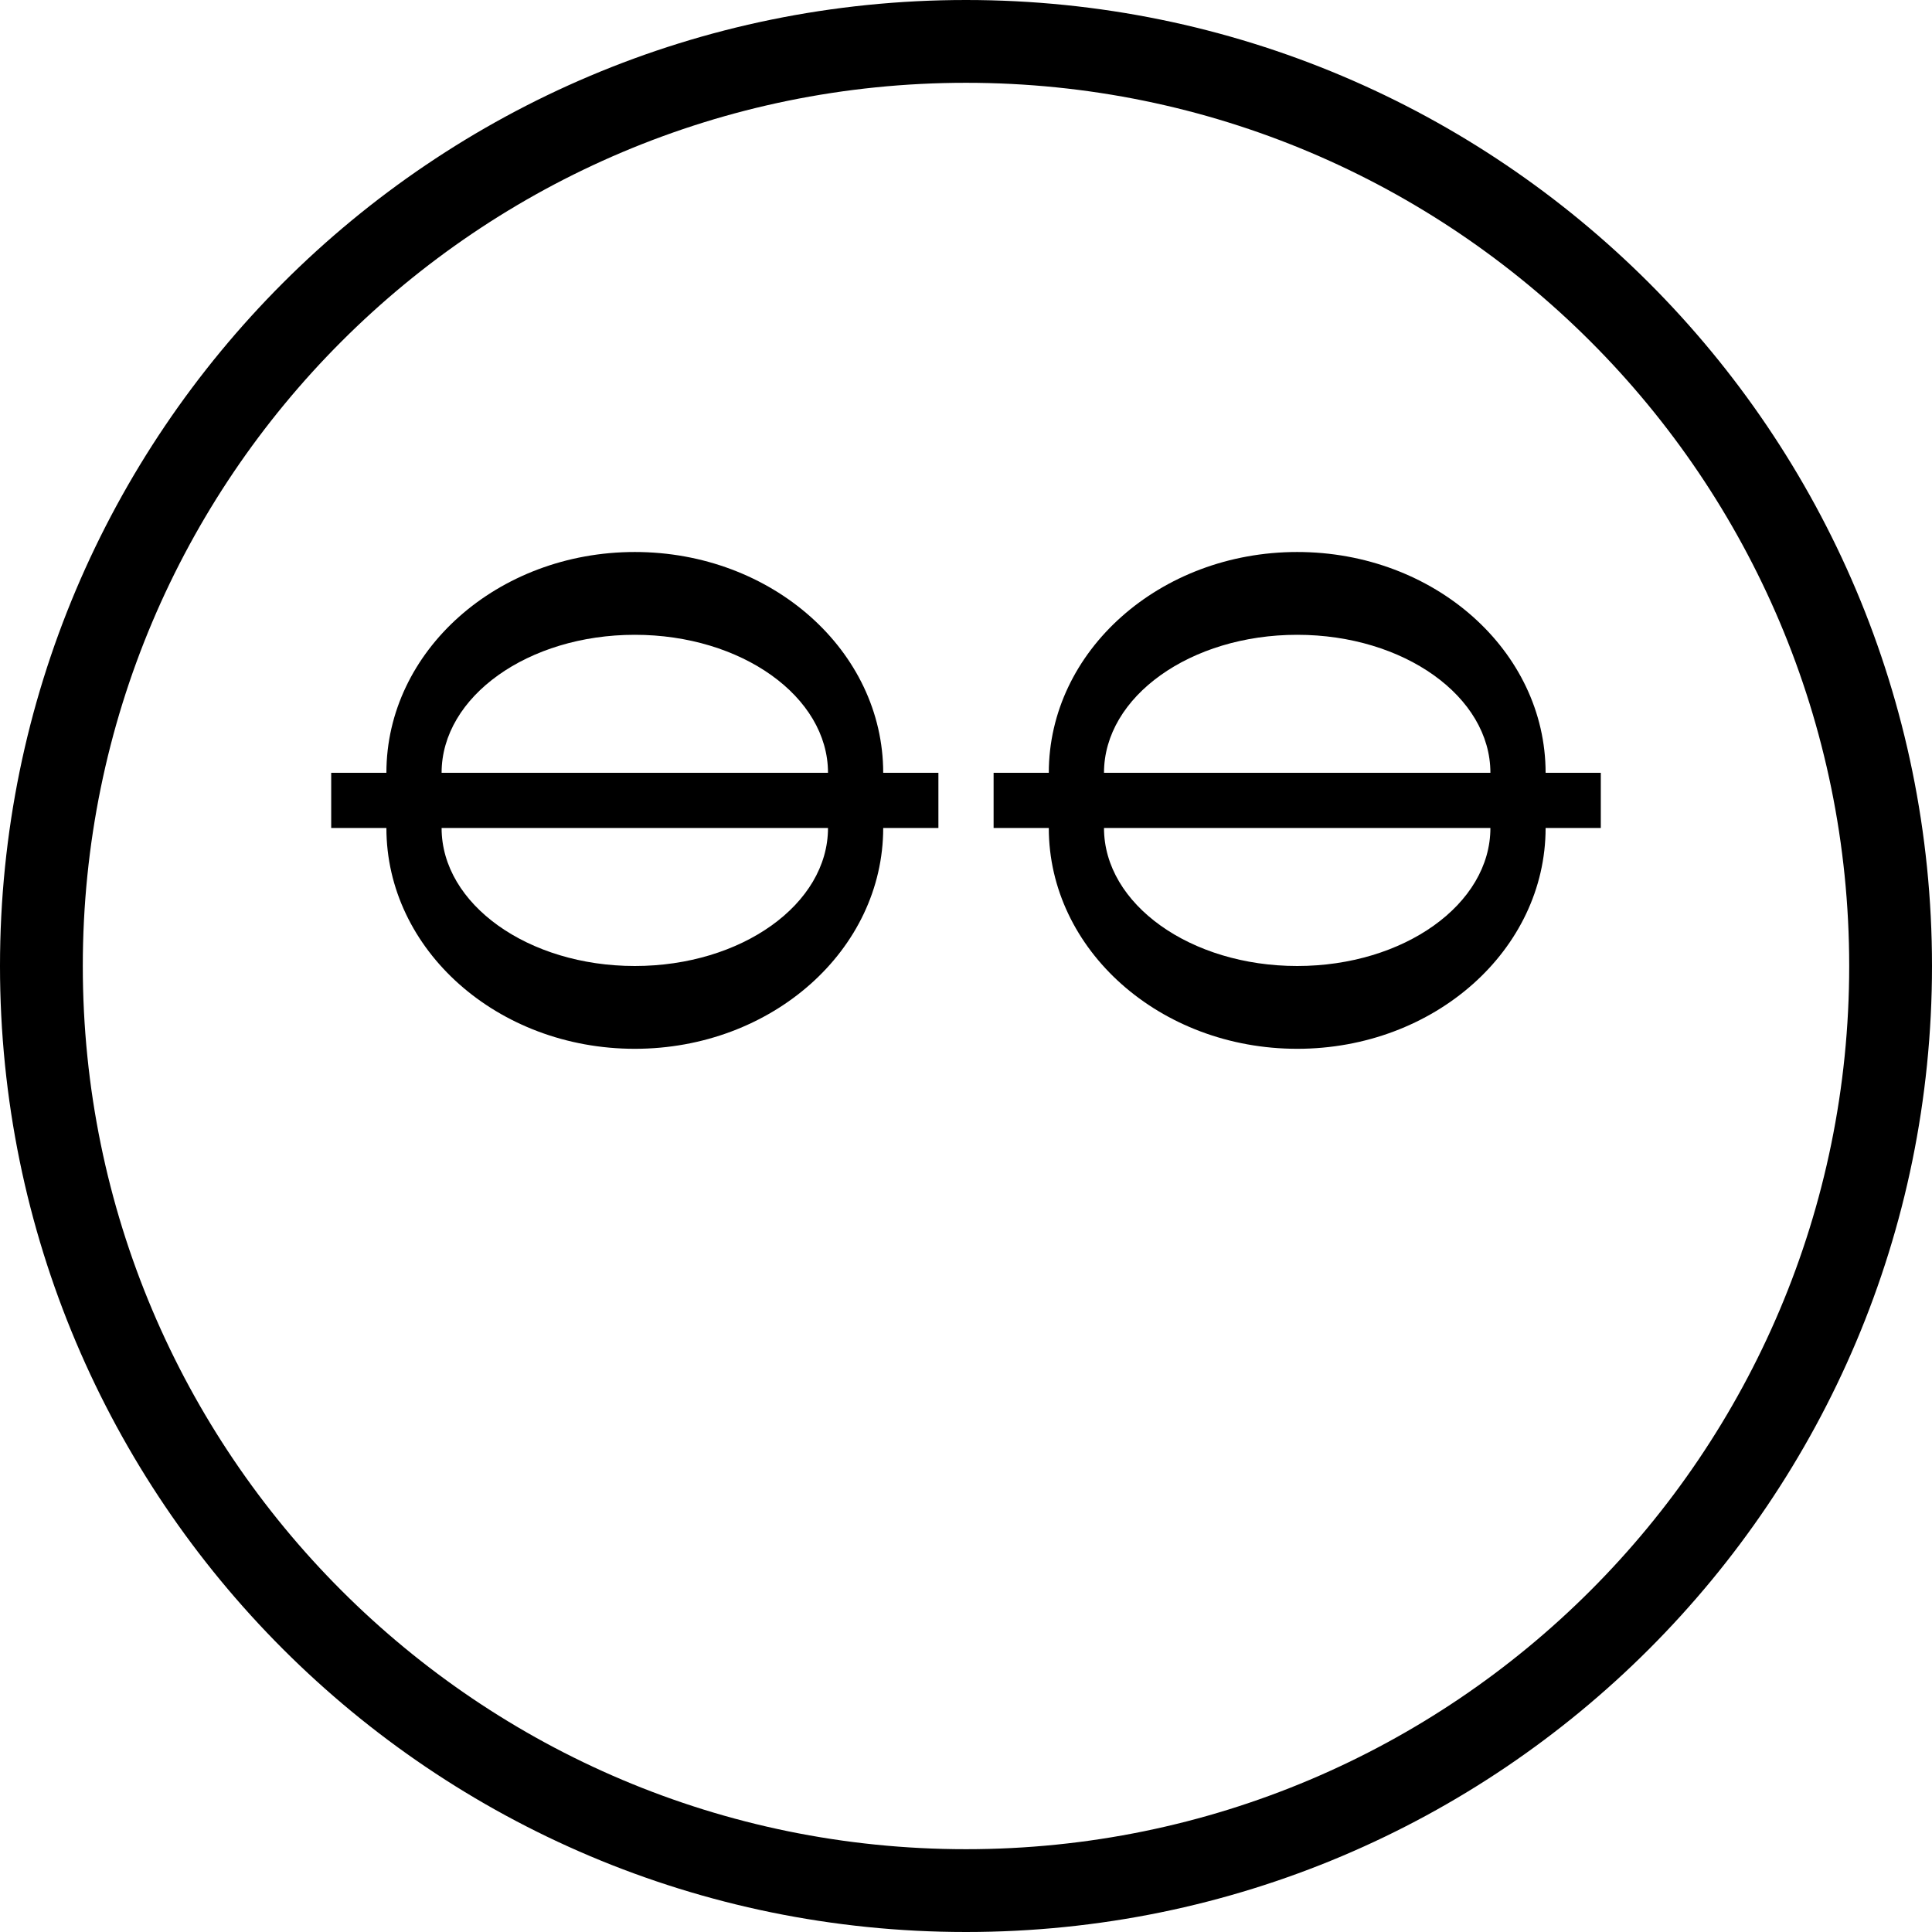 <?xml version="1.0" encoding="UTF-8" standalone="no"?>
<svg
   xmlns:dc="http://purl.org/dc/elements/1.1/"
   xmlns:cc="http://creativecommons.org/ns#"
   xmlns:rdf="http://www.w3.org/1999/02/22-rdf-syntax-ns#"
   xmlns:svg="http://www.w3.org/2000/svg"
   xmlns="http://www.w3.org/2000/svg"
   xmlns:sodipodi="http://sodipodi.sourceforge.net/DTD/sodipodi-0.dtd"
   xmlns:inkscape="http://www.inkscape.org/namespaces/inkscape"
   version="1.0"
   width="35"
   height="35"
   id="svg2"
   inkscape:version="0.47 r22583"
   sodipodi:docname="04-02-005-05-01-01.svg">
  <defs
     id="defs14">
    <inkscape:perspective
       sodipodi:type="inkscape:persp3d"
       inkscape:vp_x="0 : 2 : 1"
       inkscape:vp_y="0 : 1000 : 0"
       inkscape:vp_z="8 : 2 : 1"
       inkscape:persp3d-origin="4 : 1.3333333 : 1"
       id="perspective16" />
  </defs>
  <sodipodi:namedview
     pagecolor="#ffffff"
     bordercolor="#666666"
     borderopacity="1"
     objecttolerance="10"
     gridtolerance="10"
     guidetolerance="10"
     inkscape:pageopacity="0"
     inkscape:pageshadow="2"
     inkscape:window-width="1035"
     inkscape:window-height="791"
     id="namedview12"
     showgrid="true"
     inkscape:zoom="15.81"
     inkscape:cx="17.50389"
     inkscape:cy="17.5"
     inkscape:window-x="208"
     inkscape:window-y="0"
     inkscape:window-maximized="0"
     inkscape:current-layer="svg2">
    <inkscape:grid
       type="xygrid"
       id="grid2822" />
  </sodipodi:namedview>
  <path
     style="fill:#000000;fill-opacity:1;stroke:none"
     d="M 17.5,0 C 7.835,0 0,7.835 0,17.5 0,27.165 7.835,35 17.5,35 27.165,35 35,27.165 35,17.5 35,7.835 27.165,0 17.5,0 z m 0,1.5 c 8.837,0 16,7.163 16,16 0,8.837 -7.163,16 -16,16 -8.837,0 -16,-7.163 -16,-16 0,-8.837 7.163,-16 16,-16 z"
     id="path2905" />
  <path
     style="fill:#000000;fill-opacity:1;stroke:none"
     d="M 11.5,10 C 9.015,10 7,11.791 7,14 l -1,0 0,1 1,0 c 0,2.209 2.015,4 4.5,4 2.485,0 4.5,-1.791 4.5,-4 l 1,0 0,-1 -1,0 c 0,-2.209 -2.015,-4 -4.5,-4 z m 0,1.5 c 1.933,0 3.5,1.119 3.5,2.5 l -7,0 c 0,-1.381 1.567,-2.5 3.5,-2.5 z M 8,15 l 7,0 c 0,1.381 -1.567,2.5 -3.5,2.5 C 9.567,17.5 8,16.381 8,15 z"
     id="path2857" />
  <path
     style="fill:#000000;fill-opacity:1;stroke:none"
     d="M 23.5,10 C 21.015,10 19,11.791 19,14 l -1,0 0,1 1,0 c 0,2.209 2.015,4 4.5,4 2.485,0 4.5,-1.791 4.5,-4 l 1,0 0,-1 -1,0 c 0,-2.209 -2.015,-4 -4.5,-4 z m 0,1.5 c 1.933,0 3.5,1.119 3.5,2.5 l -7,0 c 0,-1.381 1.567,-2.5 3.5,-2.5 z M 20,15 l 7,0 c 0,1.381 -1.567,2.5 -3.5,2.5 C 21.567,17.5 20,16.381 20,15 z"
     id="path2960" />
</svg>
